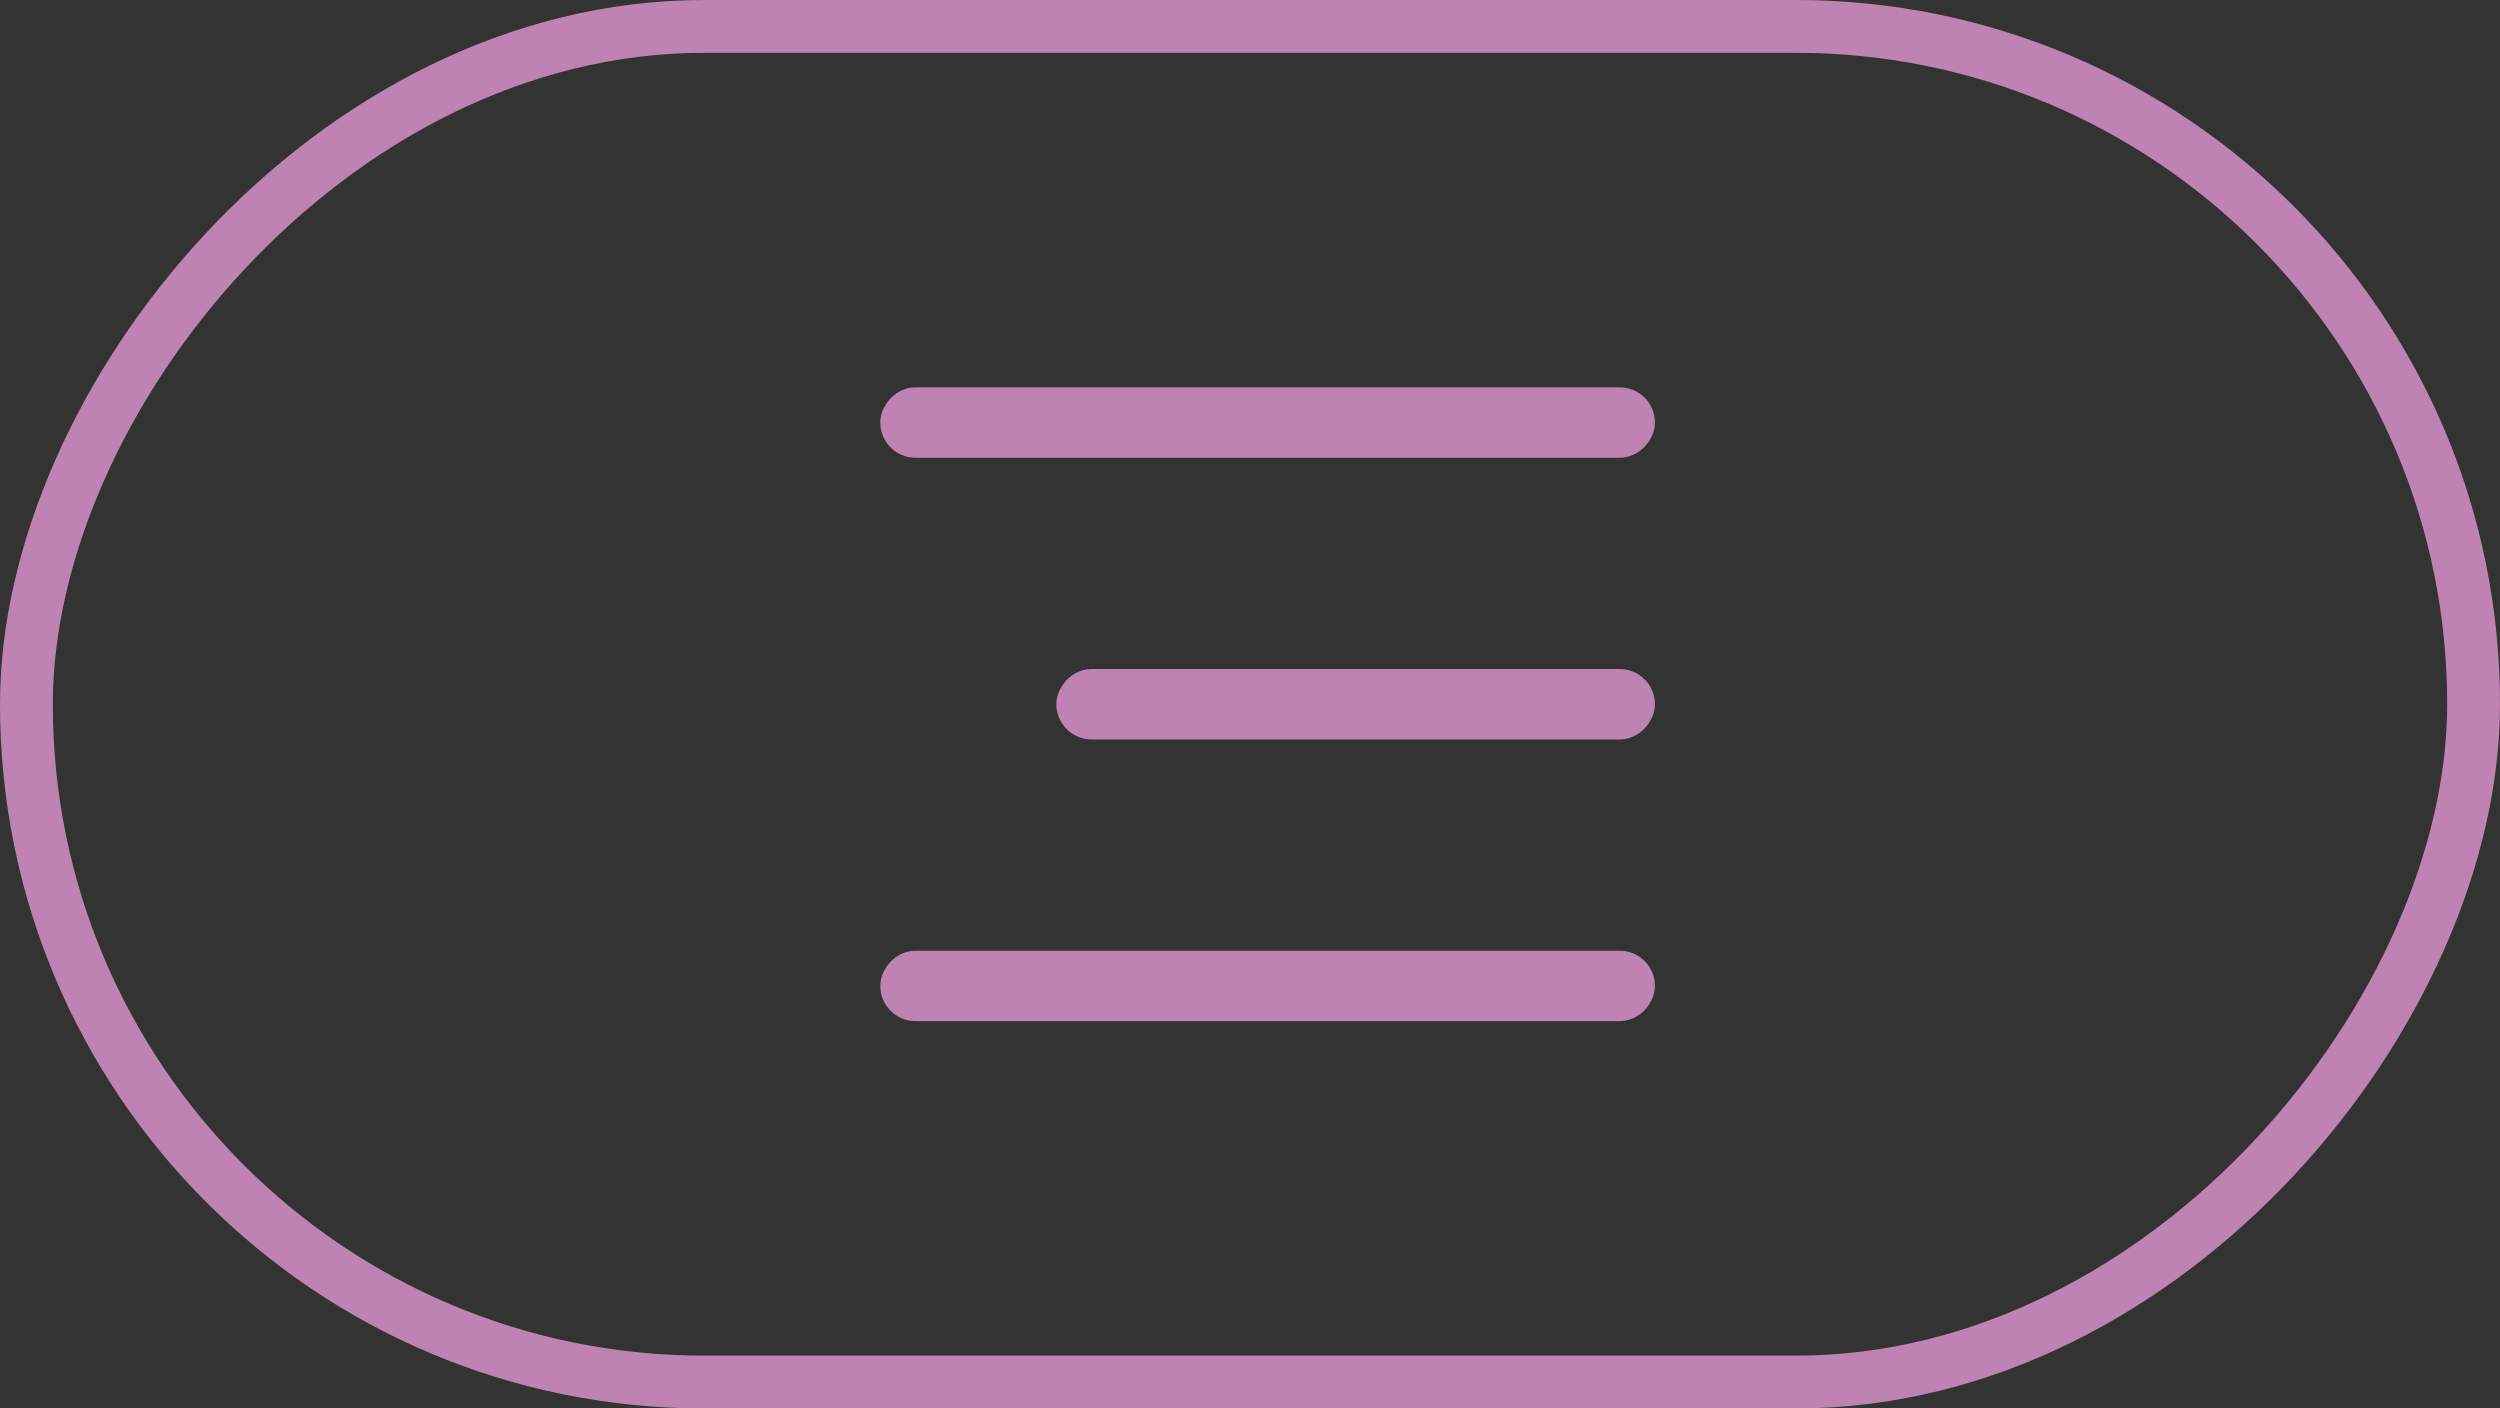 <svg width="71" height="40" viewBox="0 0 71 40" fill="none" xmlns="http://www.w3.org/2000/svg">
<rect x="0" y="0" width="71" height="40" fill="#333333" stroke="none"/>
<rect x="-0.75" y="0.75" width="69.5" height="38.5" rx="19.25" transform="matrix(-1 0 0 1 69.5 0)" stroke="#BF83B3" stroke-width="1.5"/>
<rect x="-0.5" y="0.5" width="21" height="1" rx="0.5" transform="matrix(-1 0 0 1 46 11)" fill="#F4F4F4" stroke="#BF83B3"/>
<rect x="-0.5" y="0.5" width="16" height="1" rx="0.5" transform="matrix(-1 0 0 1 46 19)" fill="#F4F4F4" stroke="#BF83B3"/>
<rect x="-0.5" y="0.5" width="21" height="1" rx="0.5" transform="matrix(-1 0 0 1 46 27)" fill="#F4F4F4" stroke="#BF83B3"/>
</svg>

